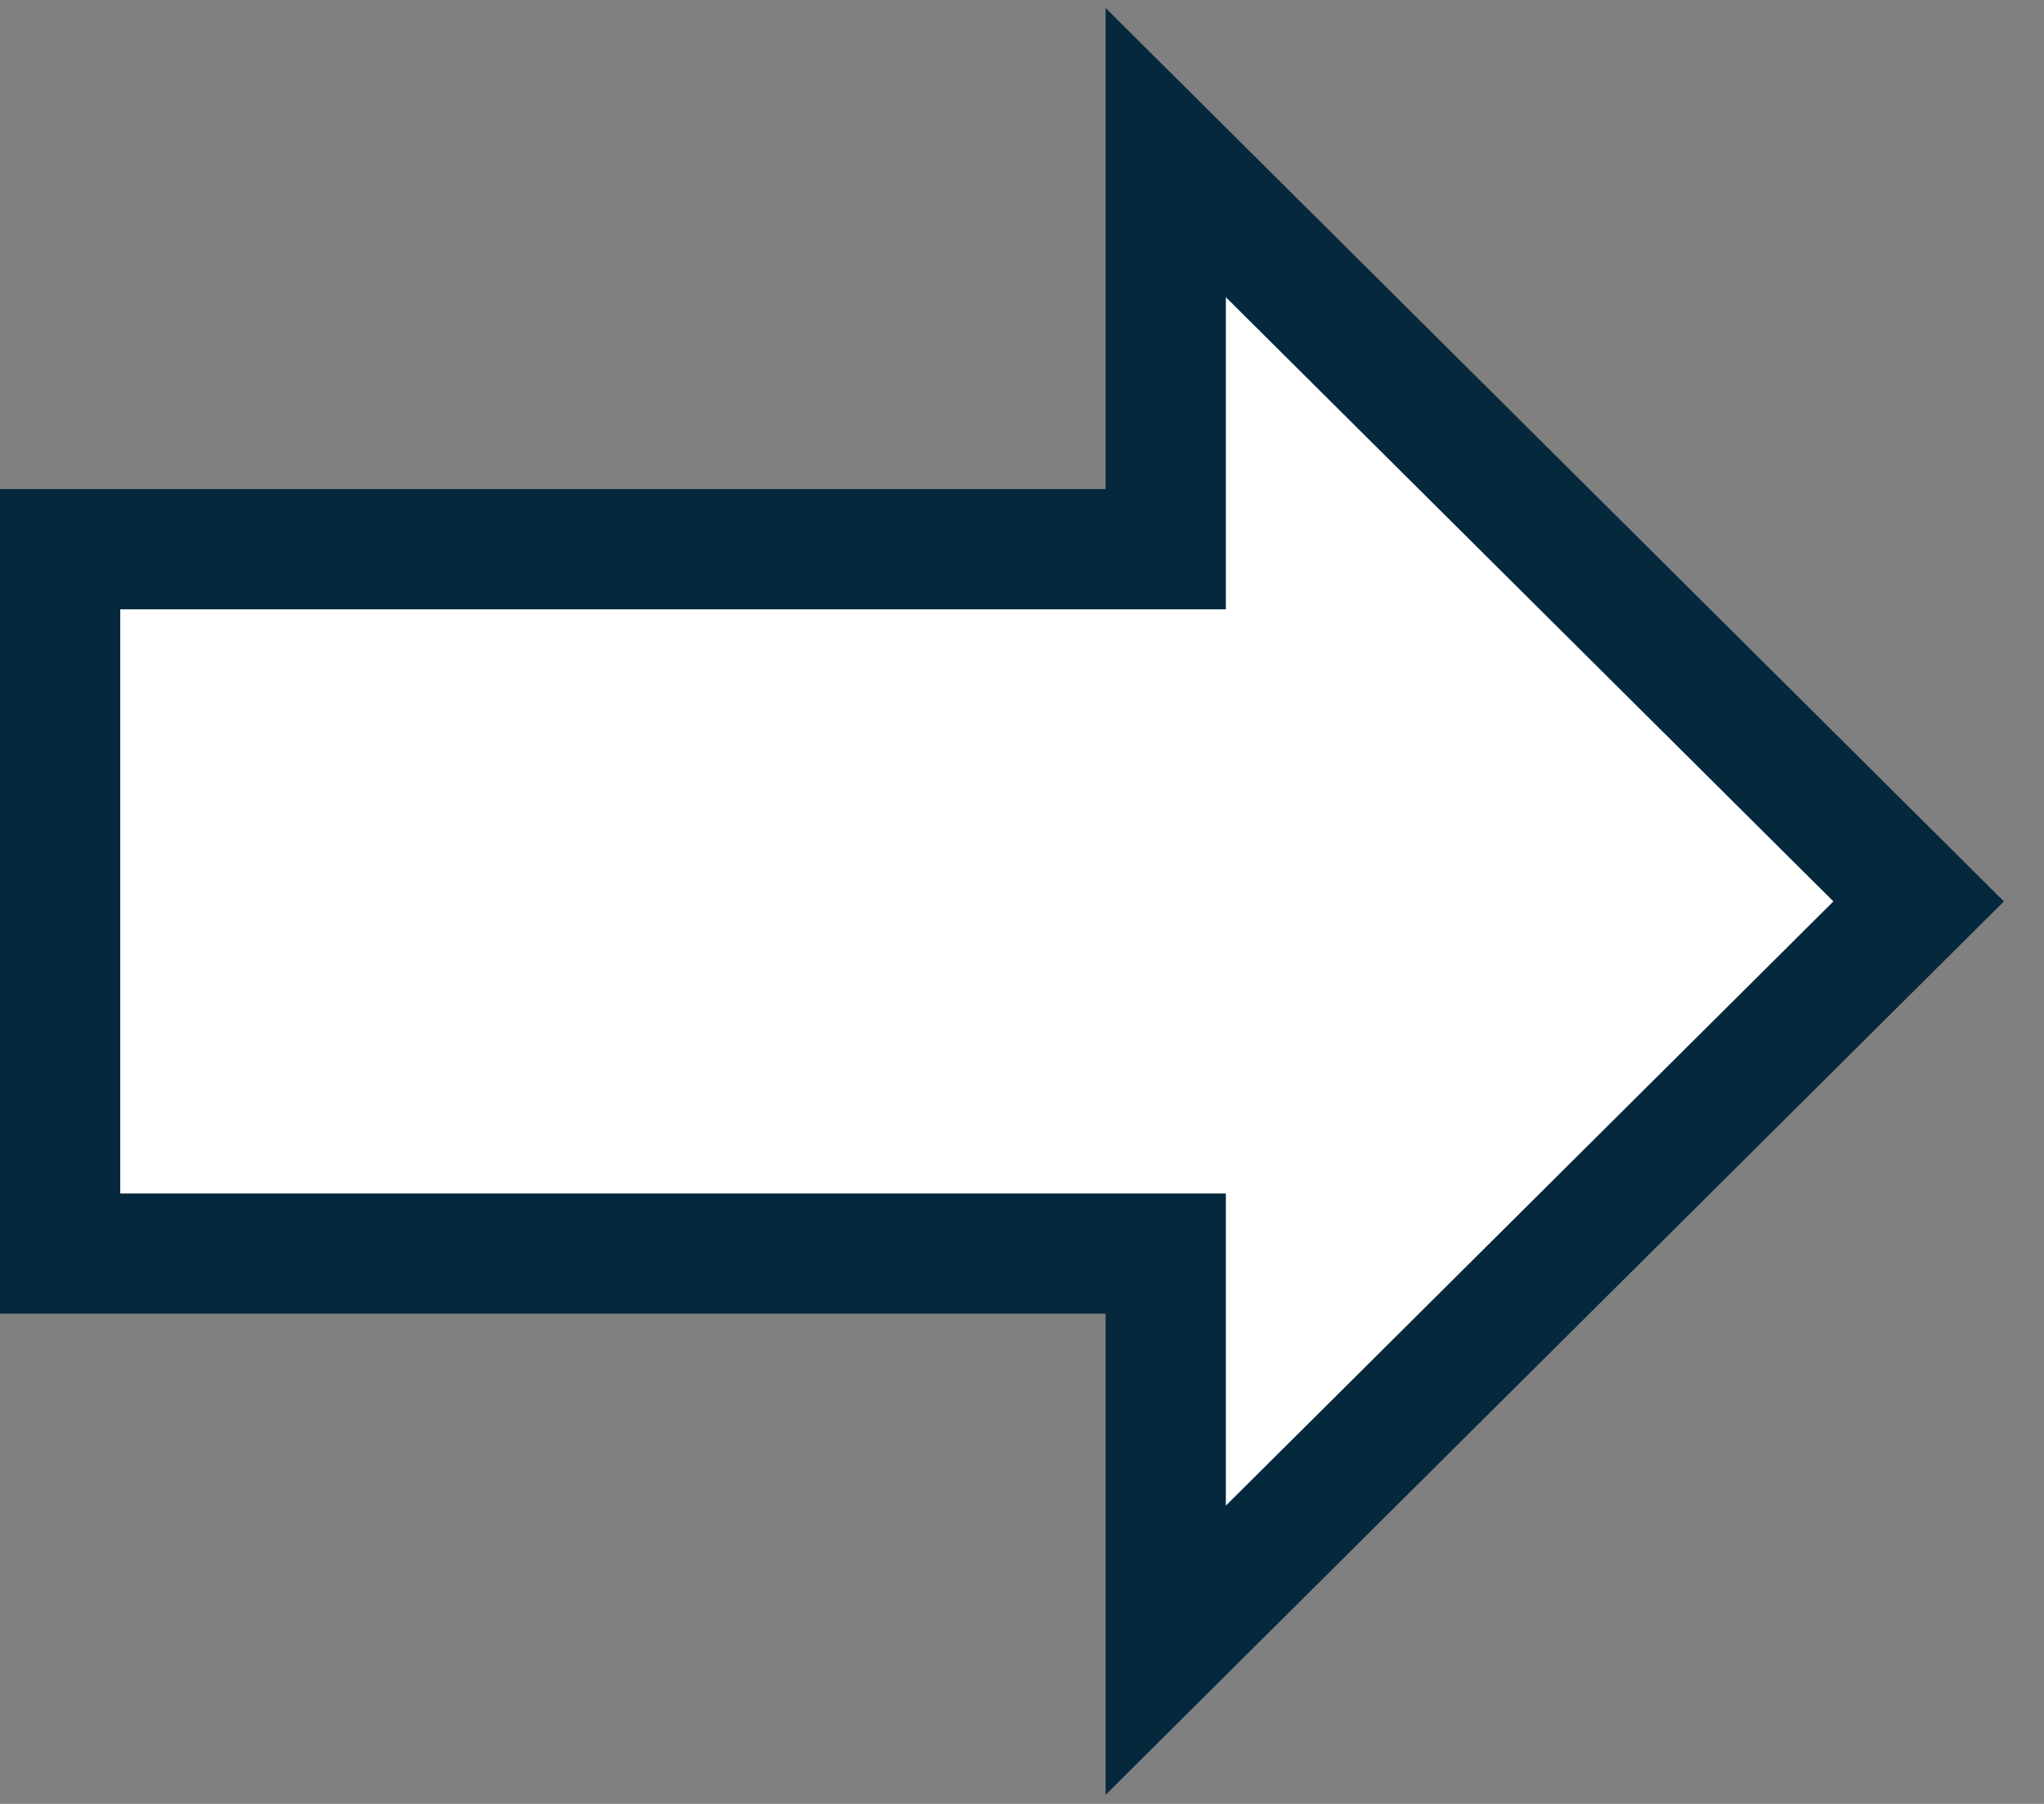 <svg width="34" height="30" viewBox="0 0 34 30" fill="none" xmlns="http://www.w3.org/2000/svg">
<rect x="0" y="0" width="34" height="30" fill="#808080" stroke="none"/>
<path d="M19.391 2.538L31.915 14.991L19.391 27.444L19.391 21.848L19.391 20.848L18.391 20.848L1 20.848L1 9.134L18.391 9.134L19.391 9.134L19.391 8.134L19.391 2.538Z" fill="white" stroke="#06283D" stroke-width="2"/>
</svg>
